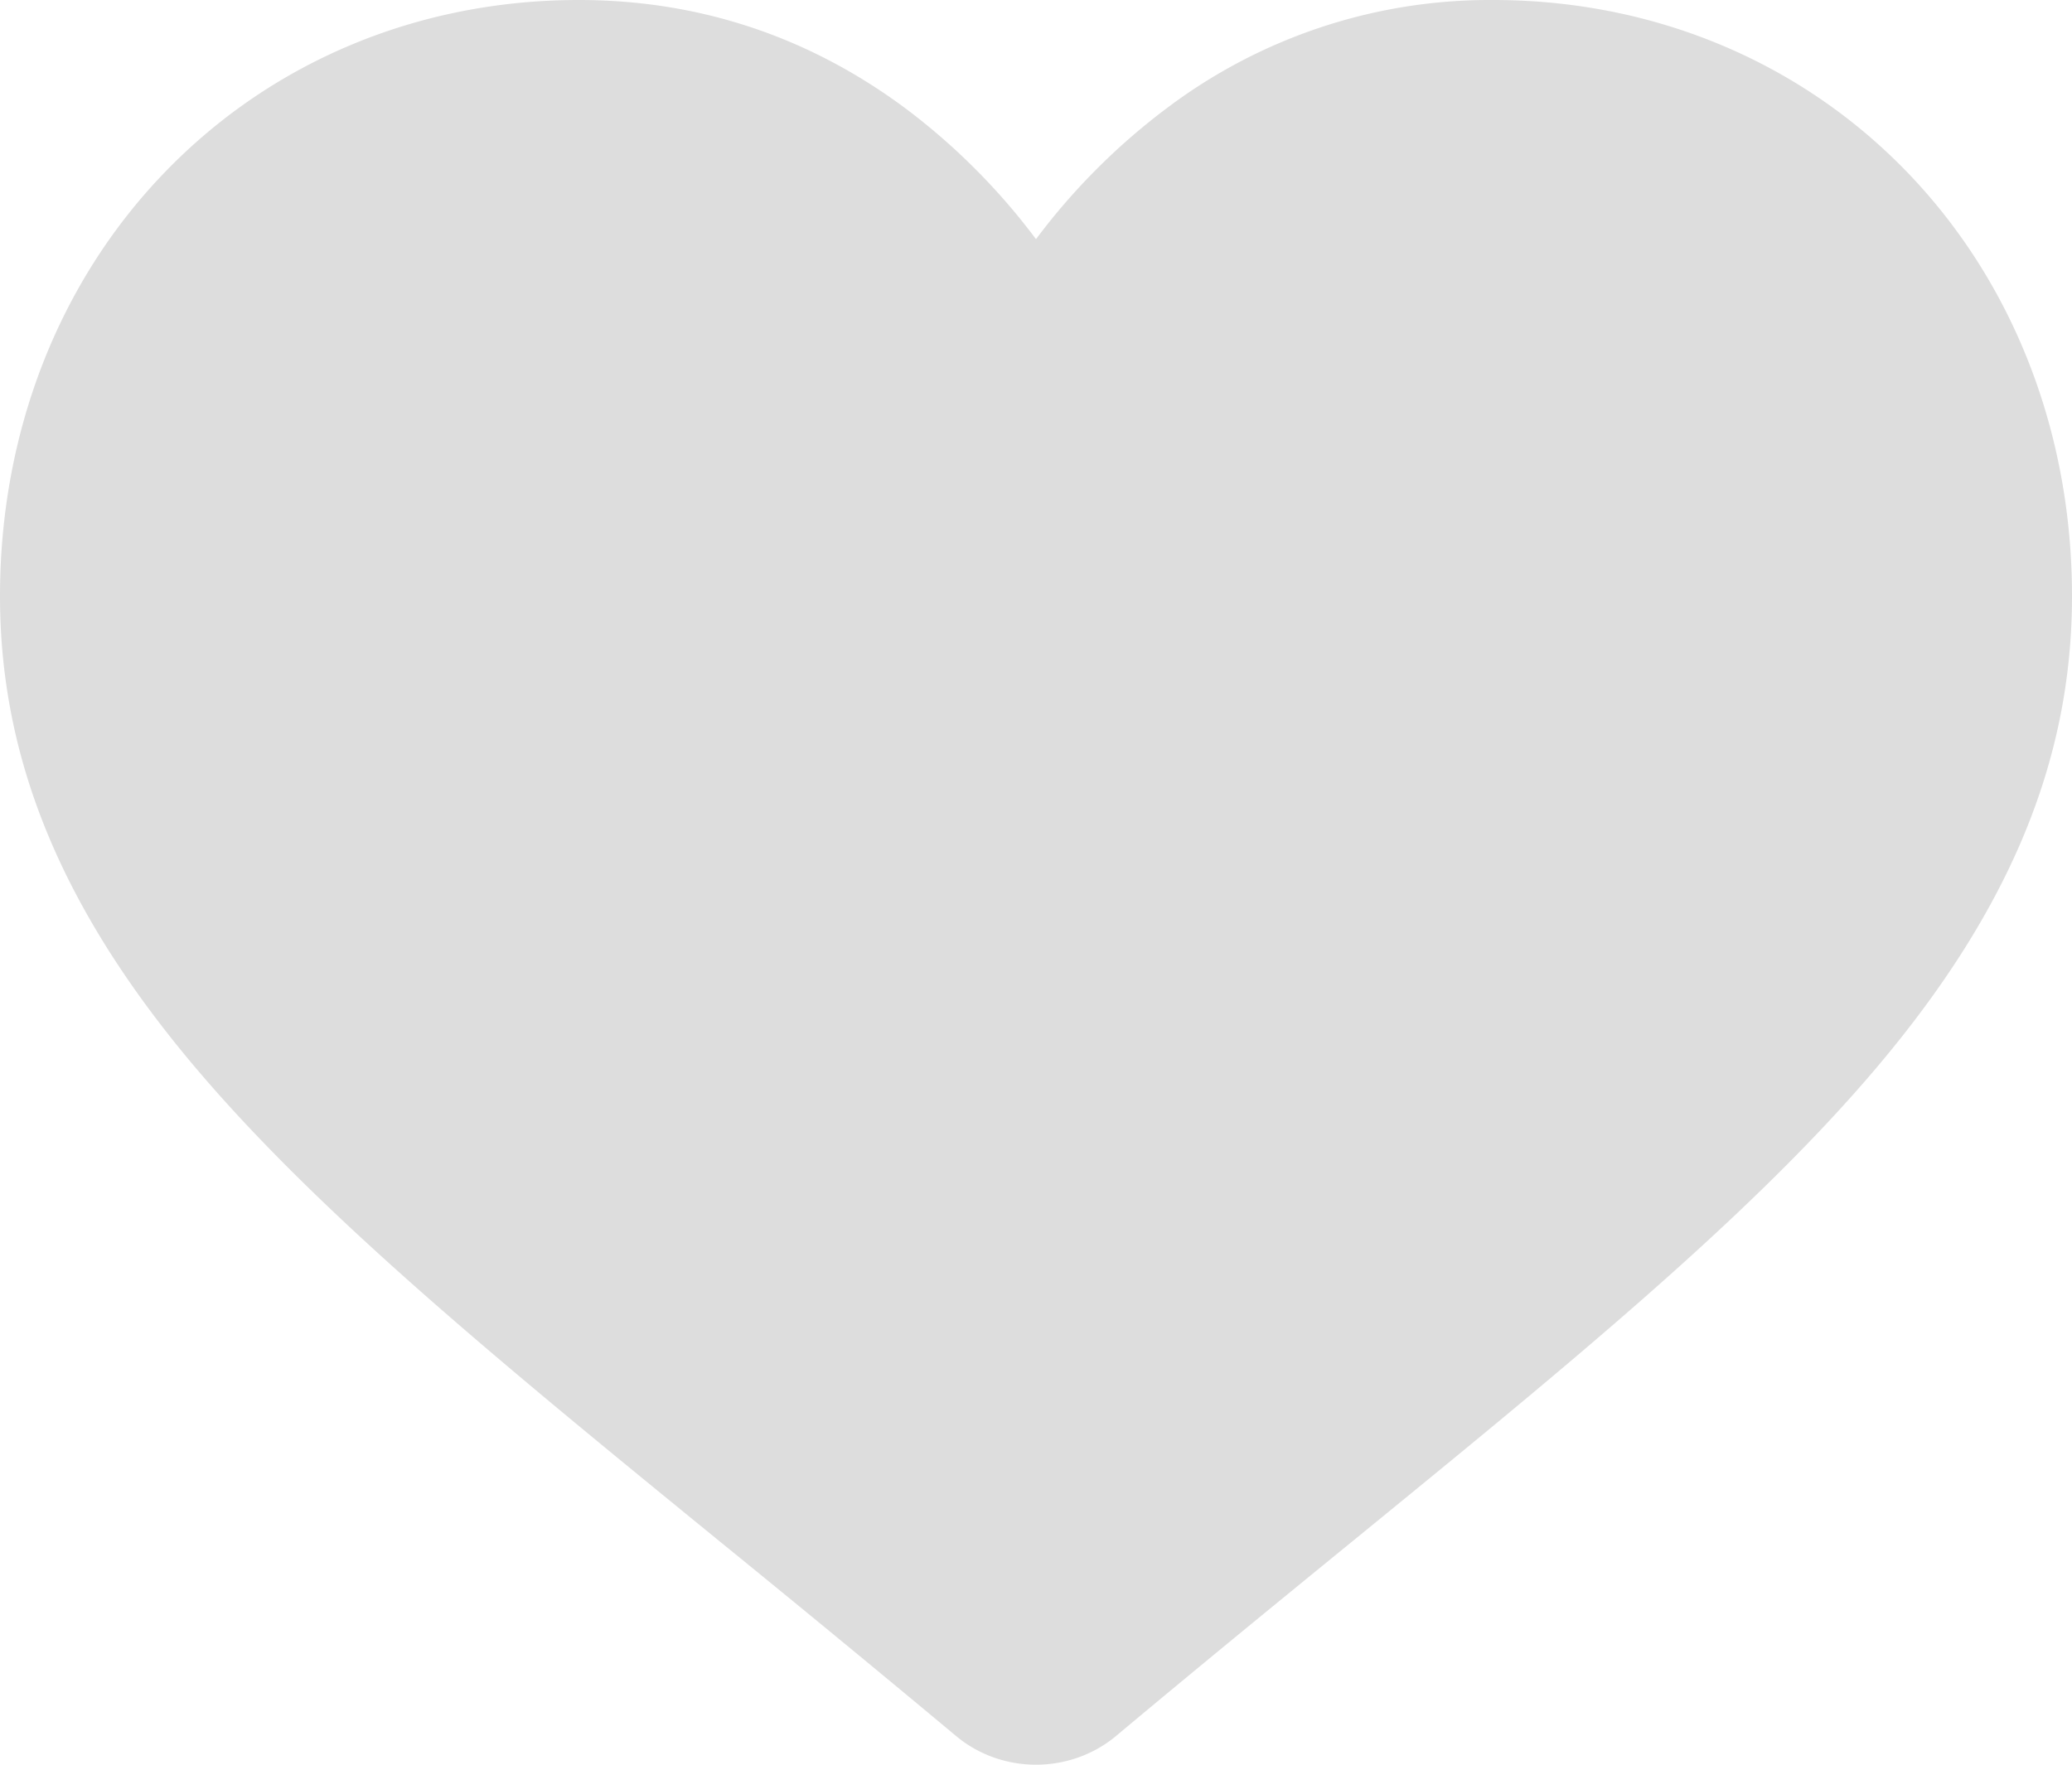 <svg xmlns="http://www.w3.org/2000/svg" width="27" height="23" viewBox="0 0 27 23"><g><g><path fill="#ddd" d="M13.5 23c-.384 0-.755-.133-1.044-.376a309.331 309.331 0 0 0-3.07-2.528l-.005-.004c-2.72-2.22-5.069-4.136-6.703-6.024C.85 11.957 0 9.956 0 7.769c0-2.124.76-4.084 2.142-5.518C3.54.799 5.457 0 7.542 0c1.56 0 2.986.472 4.243 1.402A8.482 8.482 0 0 1 13.5 3.117a8.483 8.483 0 0 1 1.715-1.715A6.986 6.986 0 0 1 19.457 0c2.086 0 4.004.8 5.401 2.25C26.24 3.686 27 5.646 27 7.77c0 2.186-.85 4.187-2.678 6.298-1.634 1.888-3.983 3.804-6.703 6.024-.929.758-1.982 1.618-3.075 2.533-.289.242-.66.375-1.044.375z"/></g></g></svg>